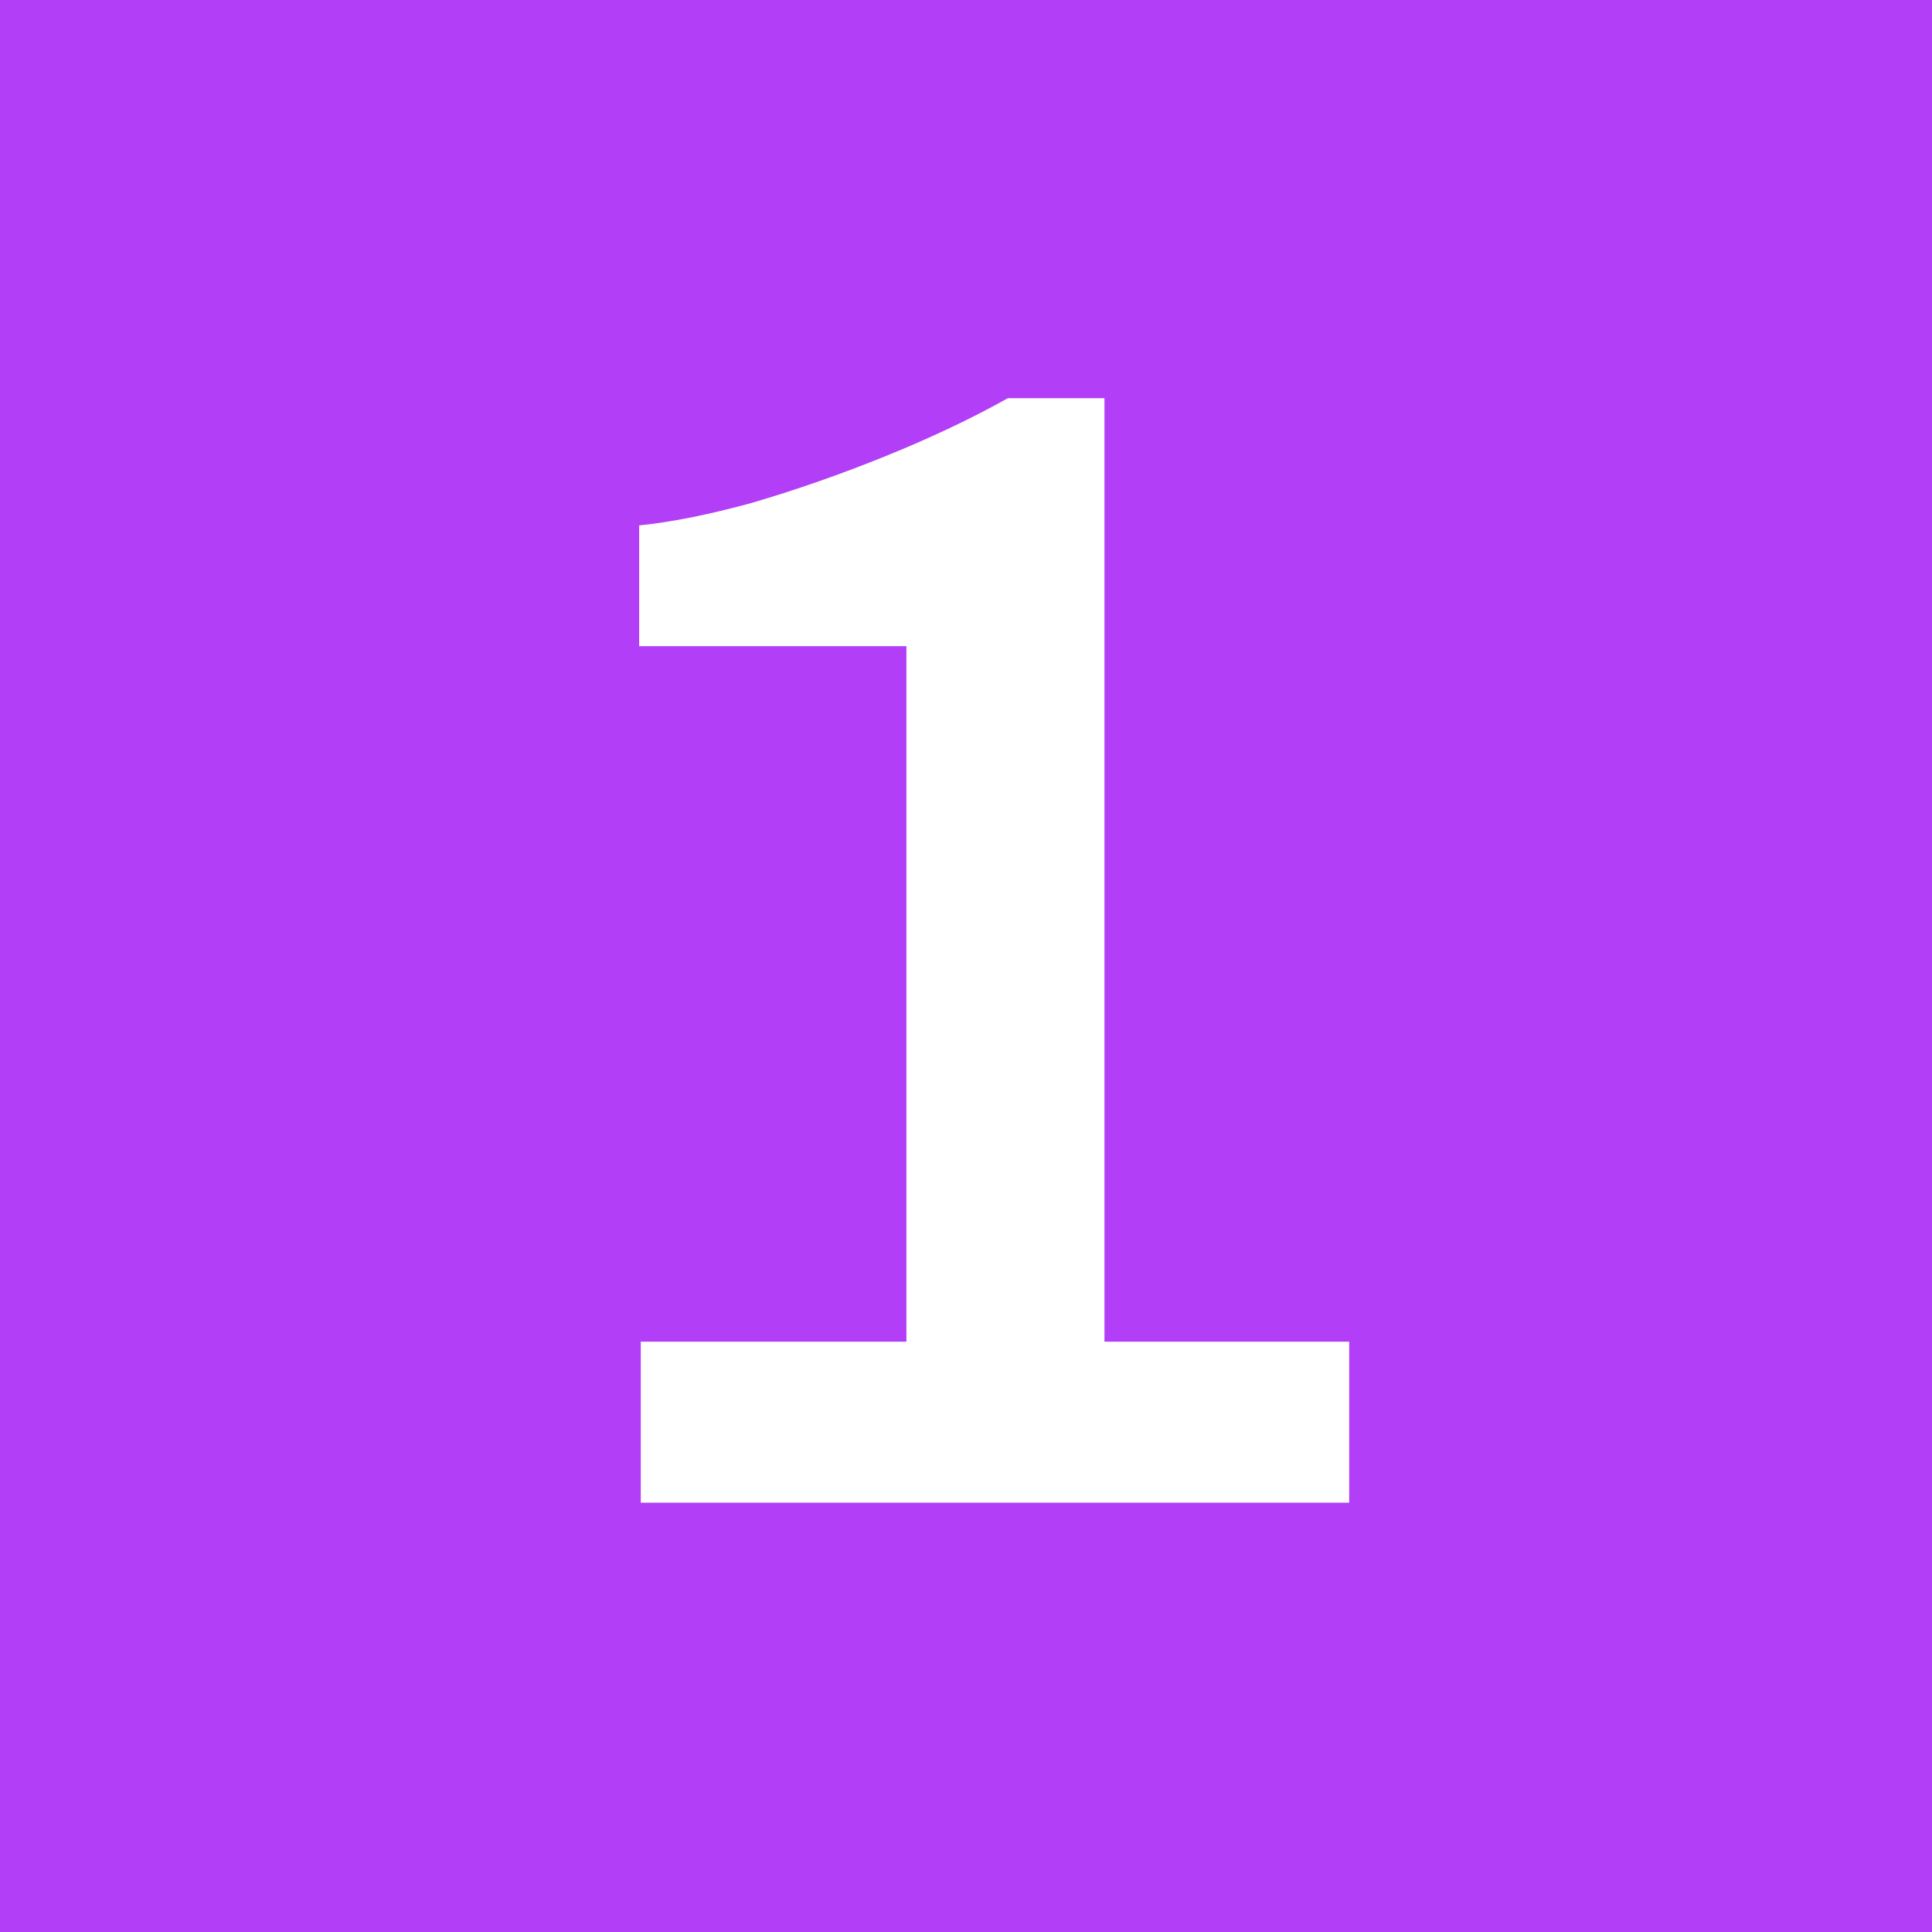 <svg width="36" height="36" viewBox="0 0 36 36" fill="none" xmlns="http://www.w3.org/2000/svg">
<rect width="36" height="36" fill="#B33EF8"/>
<path d="M11.94 28V25H16.89V12.04H11.91V9.79C12.51 9.73 13.21 9.59 14.01 9.37C14.83 9.13 15.66 8.84 16.5 8.5C17.34 8.16 18.1 7.8 18.78 7.42H20.58V25H25.14V28H11.94Z" fill="white"/>
</svg>
